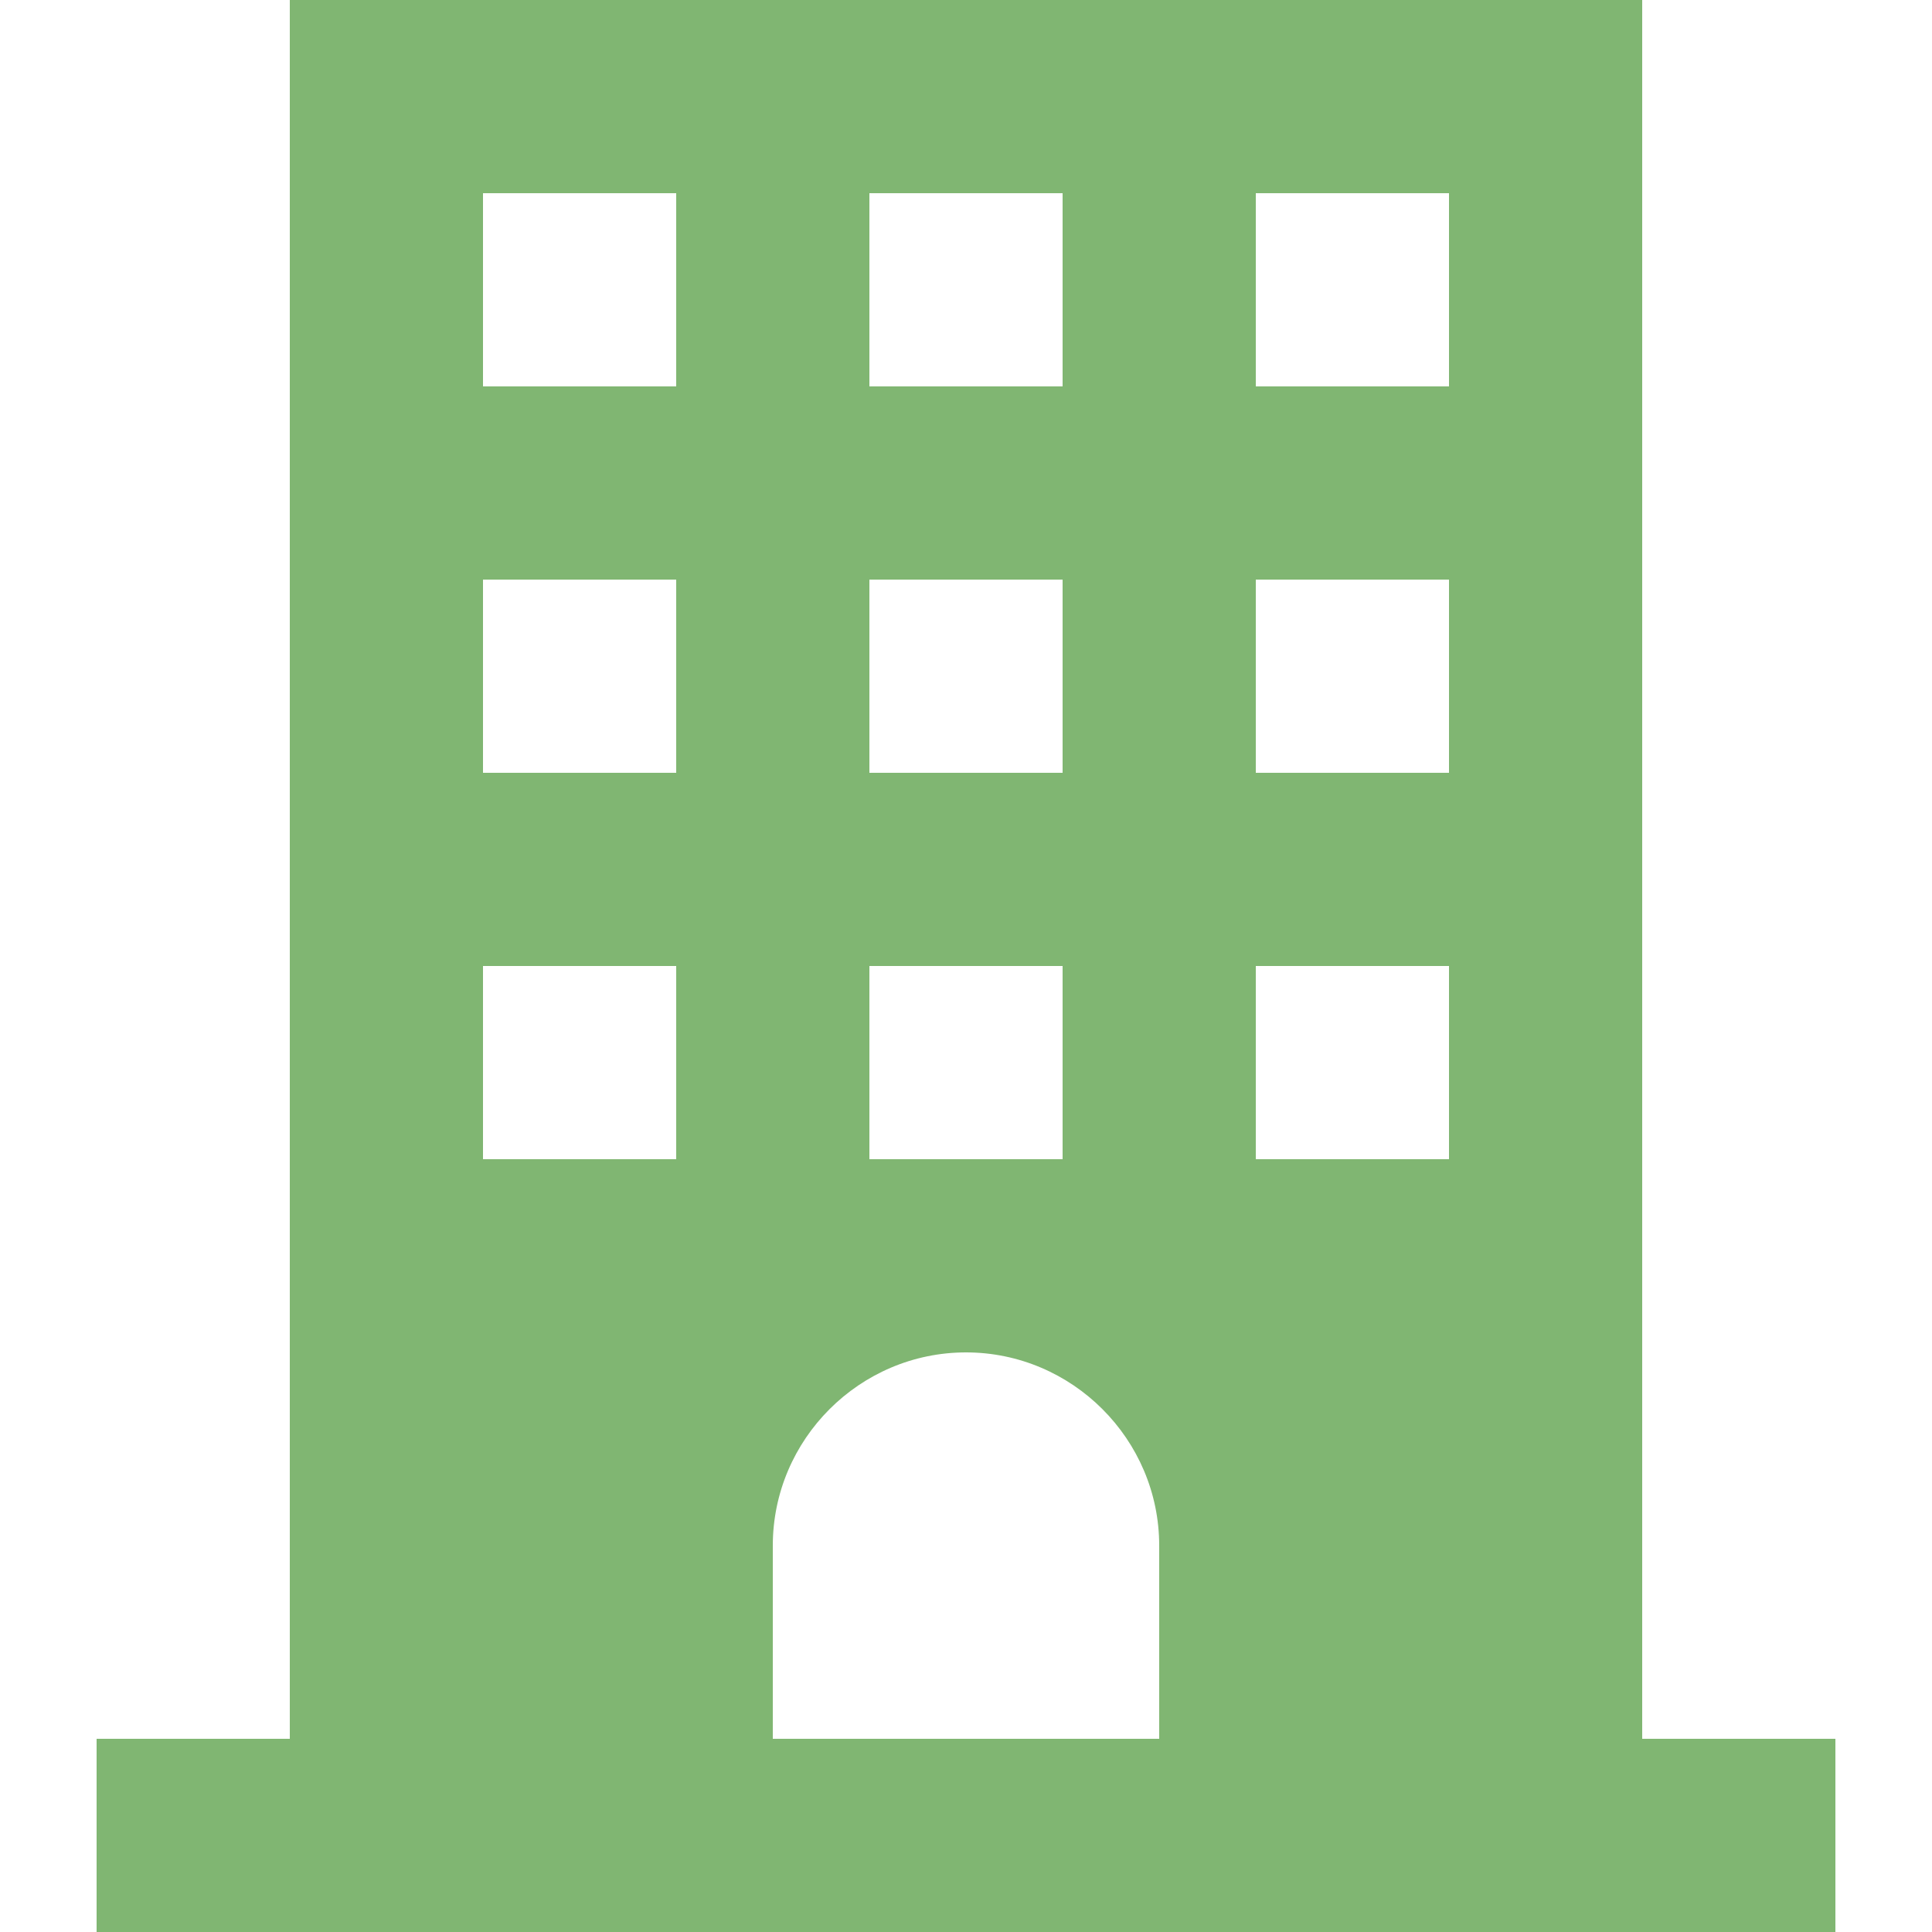 <svg width="72" height="72" viewBox="0 0 72 72" fill="none" xmlns="http://www.w3.org/2000/svg">
<path d="M61.2 64.8V0H10.8V64.8H3.6V72H68.4V64.8H61.2ZM32.4 7.2H39.6V14.4H32.4V7.2ZM32.4 21.6H39.6V28.8H32.4V21.6ZM32.4 36H39.6V43.2H32.4V36ZM25.2 43.2H18V36H25.2V43.2ZM25.2 28.8H18V21.6H25.2V28.8ZM25.2 14.4H18V7.2H25.2V14.4ZM43.2 64.8H28.8V57.6C28.8 53.64 32.04 50.4 36 50.4C39.96 50.4 43.2 53.64 43.2 57.6V64.8ZM54 43.2H46.8V36H54V43.2ZM54 28.8H46.8V21.6H54V28.8ZM54 14.4H46.8V7.2H54V14.4Z" fill="#80B672"/>
</svg>
